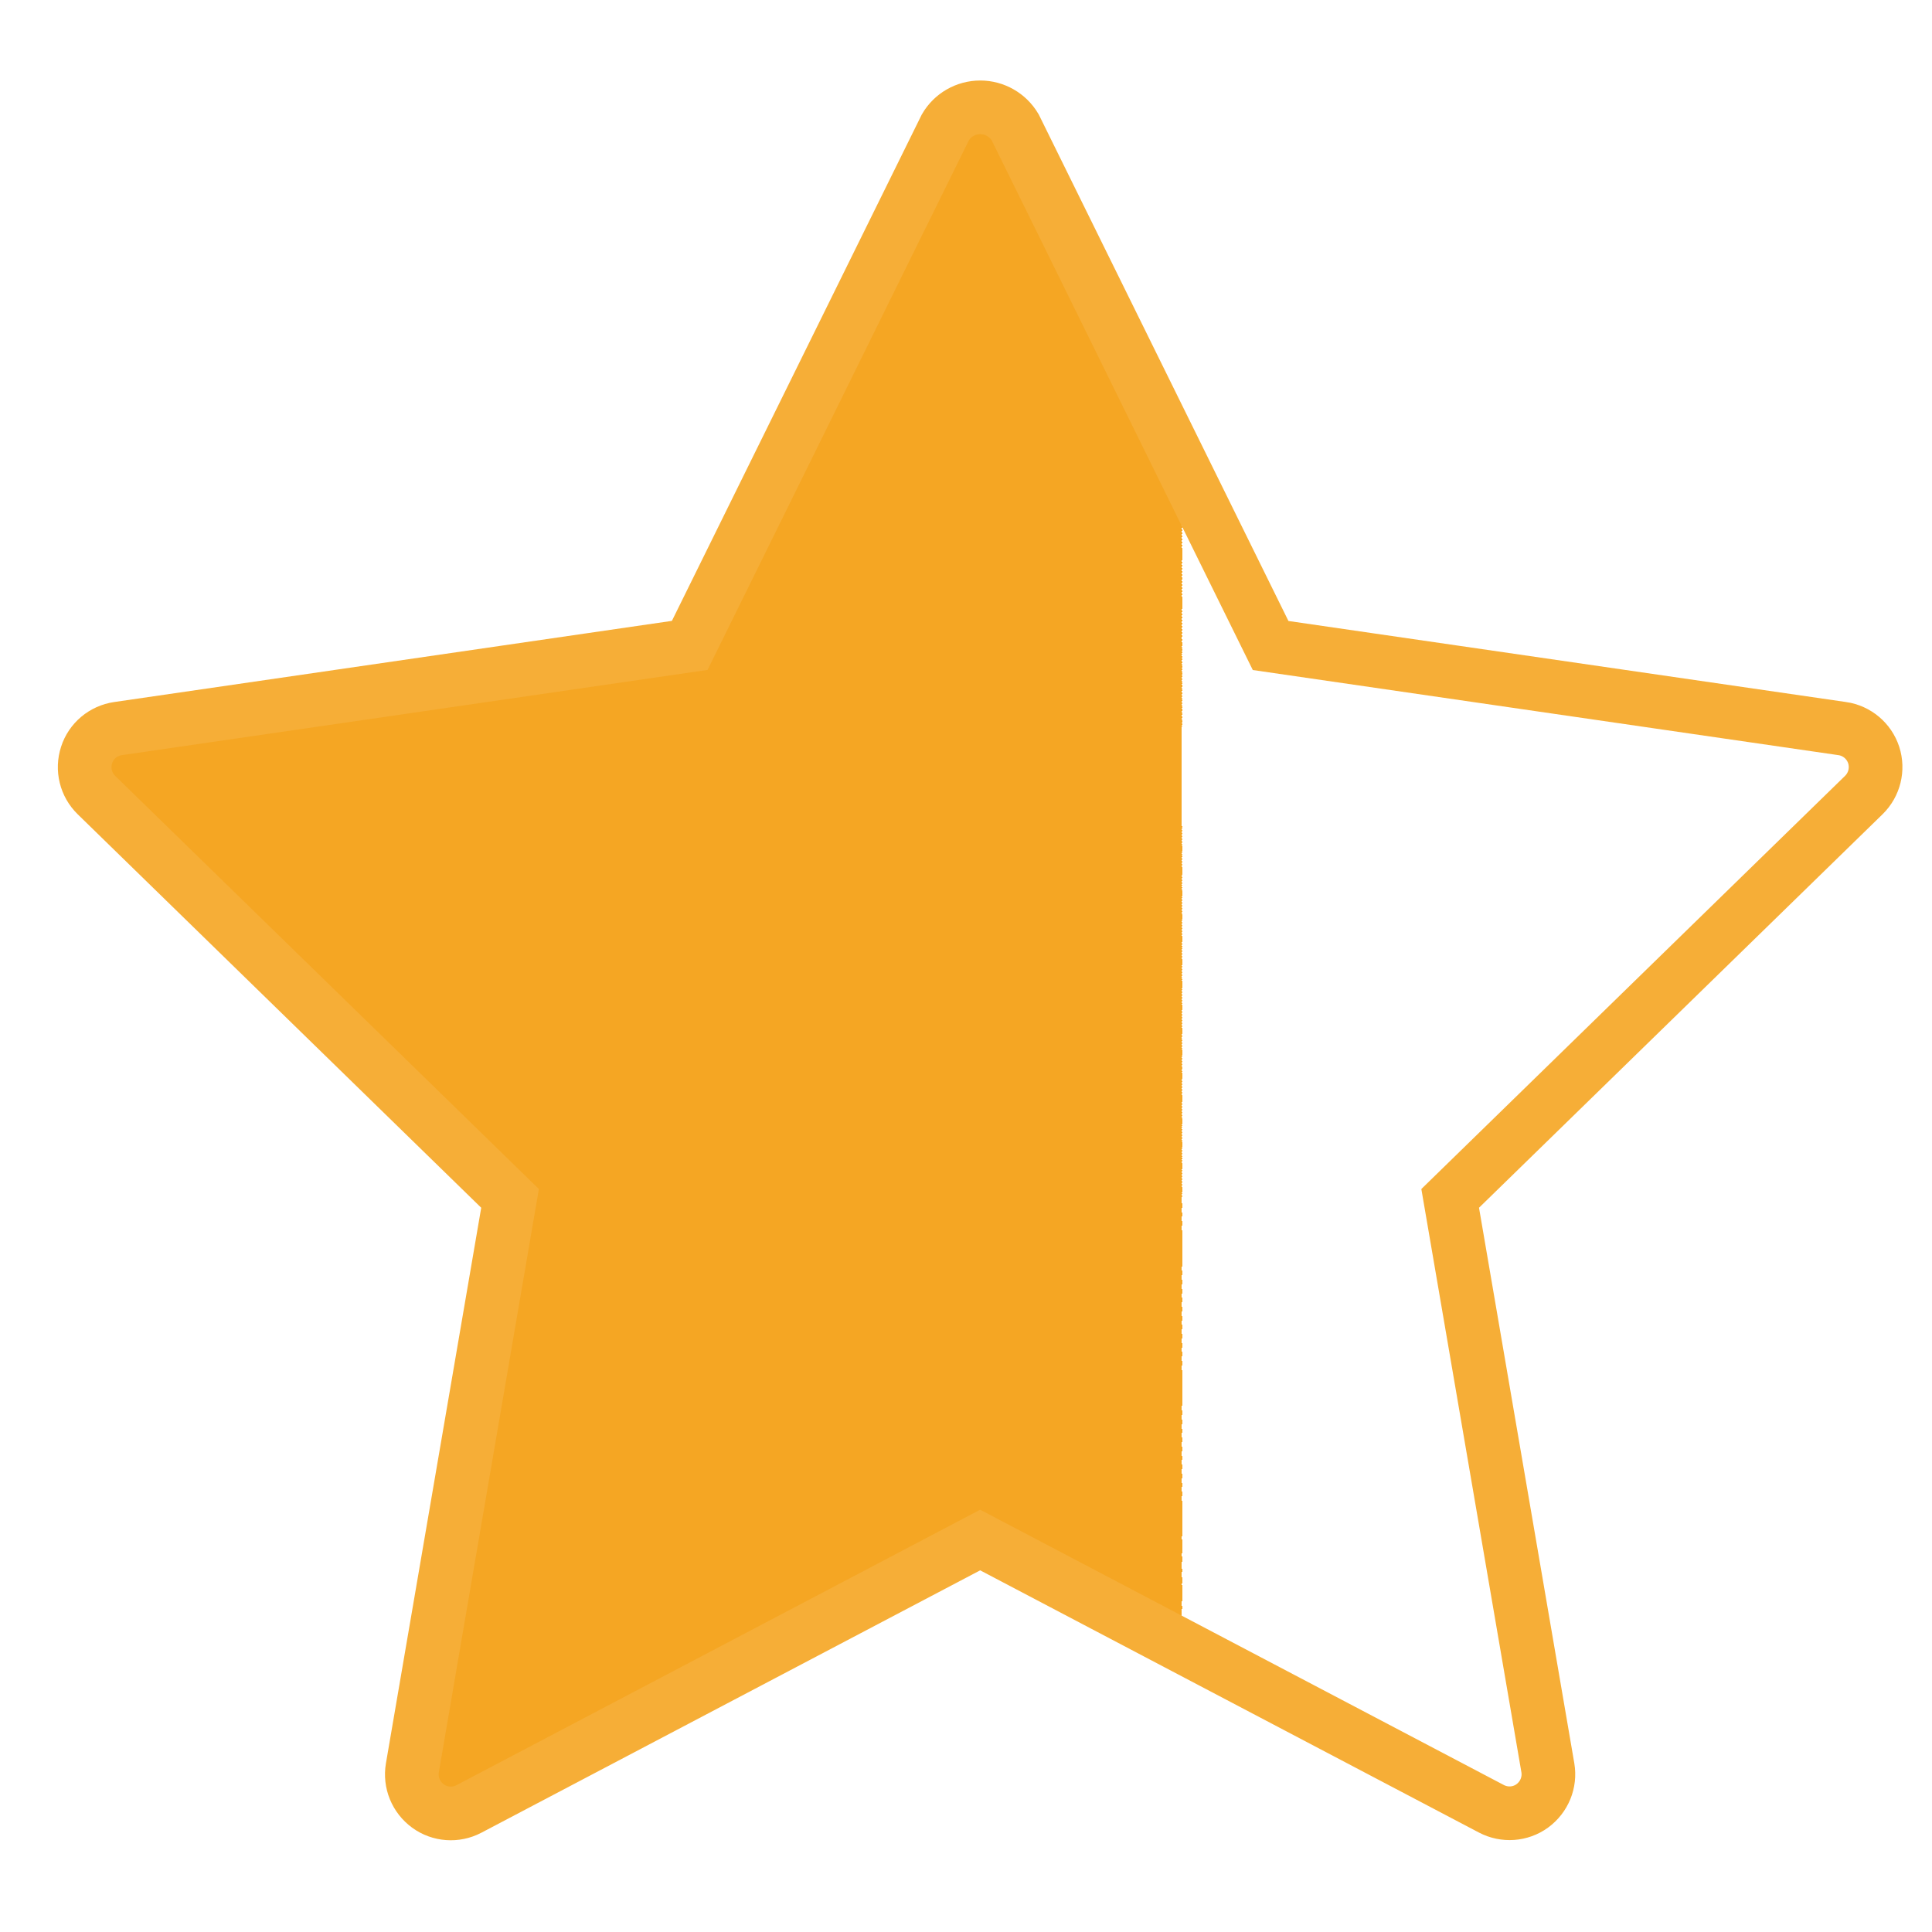 <svg width="18" height="18" viewBox="0 0 18 18" fill="none" xmlns="http://www.w3.org/2000/svg">
<path fill-rule="evenodd" clip-rule="evenodd" d="M17.163 6.788L11.838 6.014L9.458 1.186C9.39 1.071 9.266 1 9.133 1C8.999 1 8.875 1.071 8.808 1.186L6.426 6.013L1.1 6.788C0.963 6.808 0.849 6.903 0.807 7.034C0.764 7.166 0.799 7.31 0.898 7.407L4.752 11.165L3.842 16.471C3.819 16.607 3.875 16.744 3.987 16.826C4.098 16.907 4.246 16.918 4.368 16.854L9.132 14.348L13.895 16.852C14.017 16.916 14.165 16.906 14.276 16.825C14.388 16.743 14.444 16.606 14.421 16.47L13.511 11.165L17.365 7.407C17.464 7.31 17.499 7.166 17.457 7.035C17.414 6.903 17.3 6.808 17.164 6.788H17.163Z" fill="url(#paint0_linear_279_213)" stroke="#F6AE37" stroke-width="0.5"/>
<defs>
<linearGradient id="paint0_linear_279_213" x1="1.208" y1="10.956" x2="16.2" y2="10.956" gradientUnits="userSpaceOnUse">
<stop stop-color="#F5A623"/>
<stop offset="0.654" stop-color="#F5A623"/>
<stop offset="0.654" stop-color="#F5A623" stop-opacity="0"/>
</linearGradient>
</defs>
</svg>
